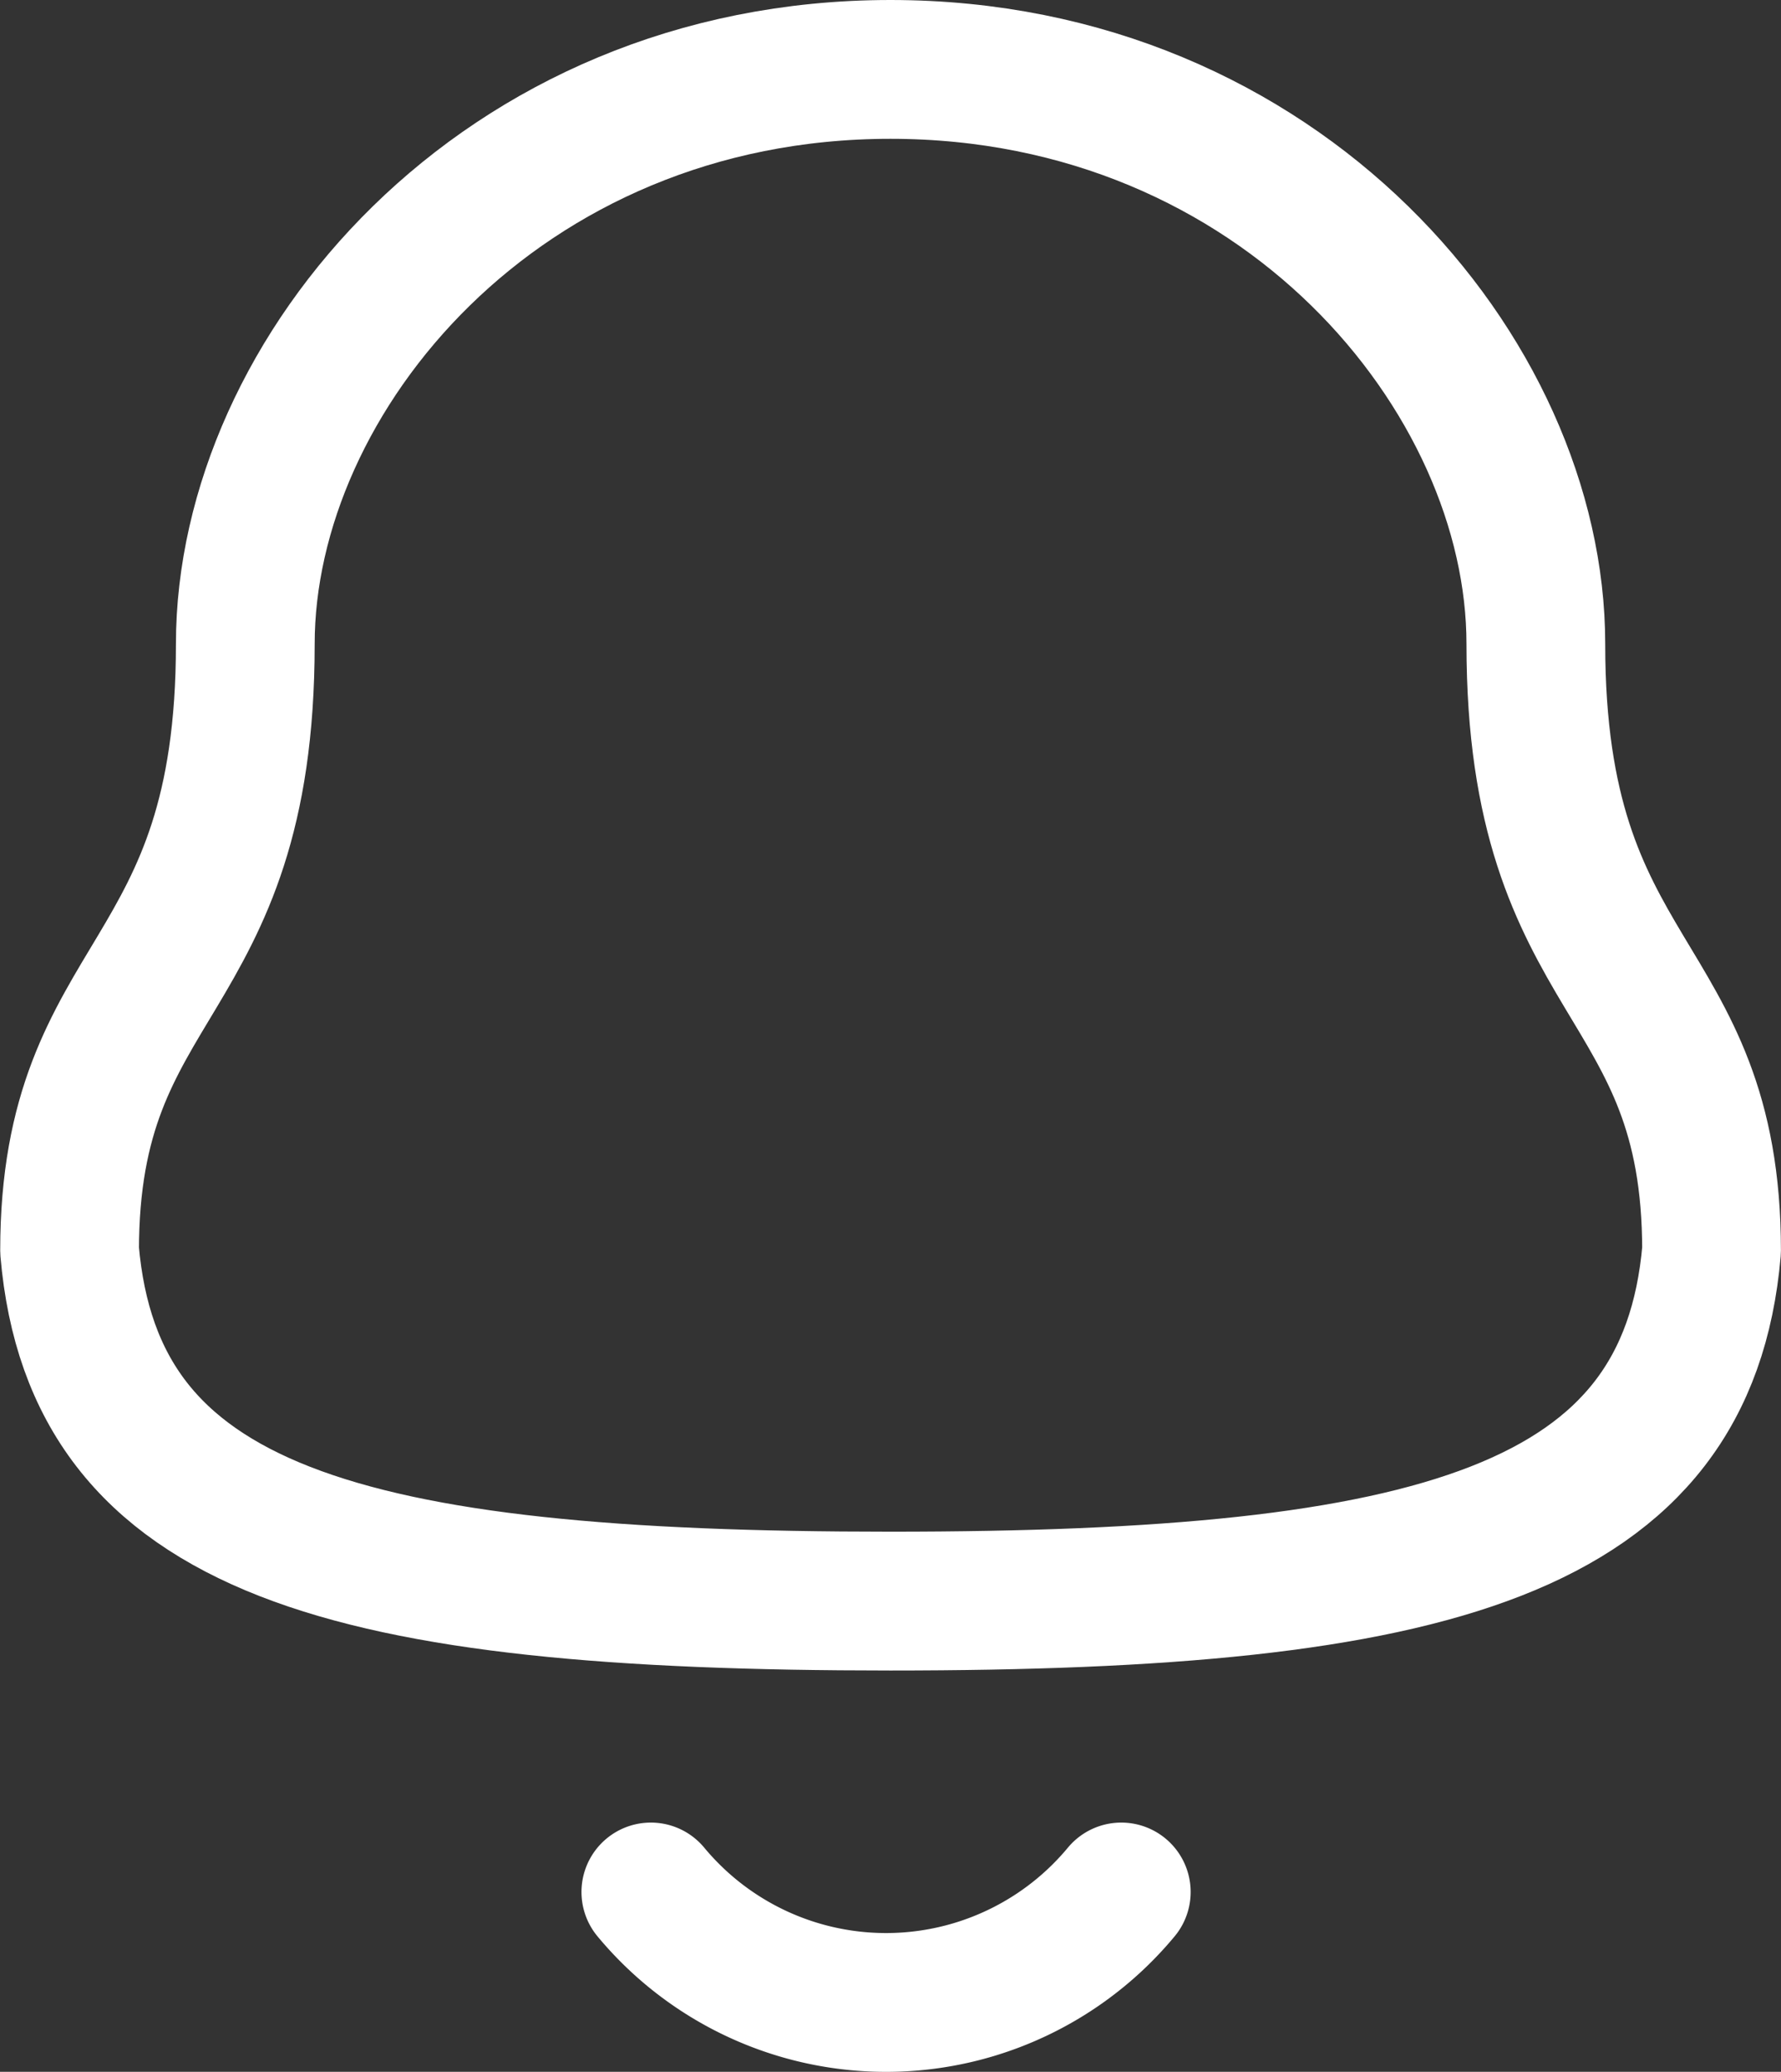 <svg xmlns="http://www.w3.org/2000/svg" width="25.673" height="29.85" viewBox="0 0 25.673 29.85">
  <rect x="0" y="0" width="25.673" height="29.85" fill="#333333" stroke="none"/>
  <g id="Notification" transform="translate(-2.5 -1)">
    <path id="Stroke_1" data-name="Stroke 1" d="M11.836,22.068c7.853,0,11.485-1.007,11.836-5.051,0-4.041-2.533-3.781-2.533-8.739C21.14,4.406,17.469,0,11.836,0s-9.3,4.406-9.3,8.279c0,4.958-2.533,4.7-2.533,8.739C.352,21.076,3.985,22.068,11.836,22.068Z" transform="translate(3.5 2)" fill="none" stroke="#fff" stroke-linecap="round" stroke-linejoin="round" stroke-width="2"/>
    <path id="Stroke_3" data-name="Stroke 3" d="M6.781,0A4.407,4.407,0,0,1,0,0" transform="translate(11.882 28.259)" fill="none" stroke="#fff" stroke-linecap="round" stroke-linejoin="round" stroke-width="2"/>
  </g>
</svg>
